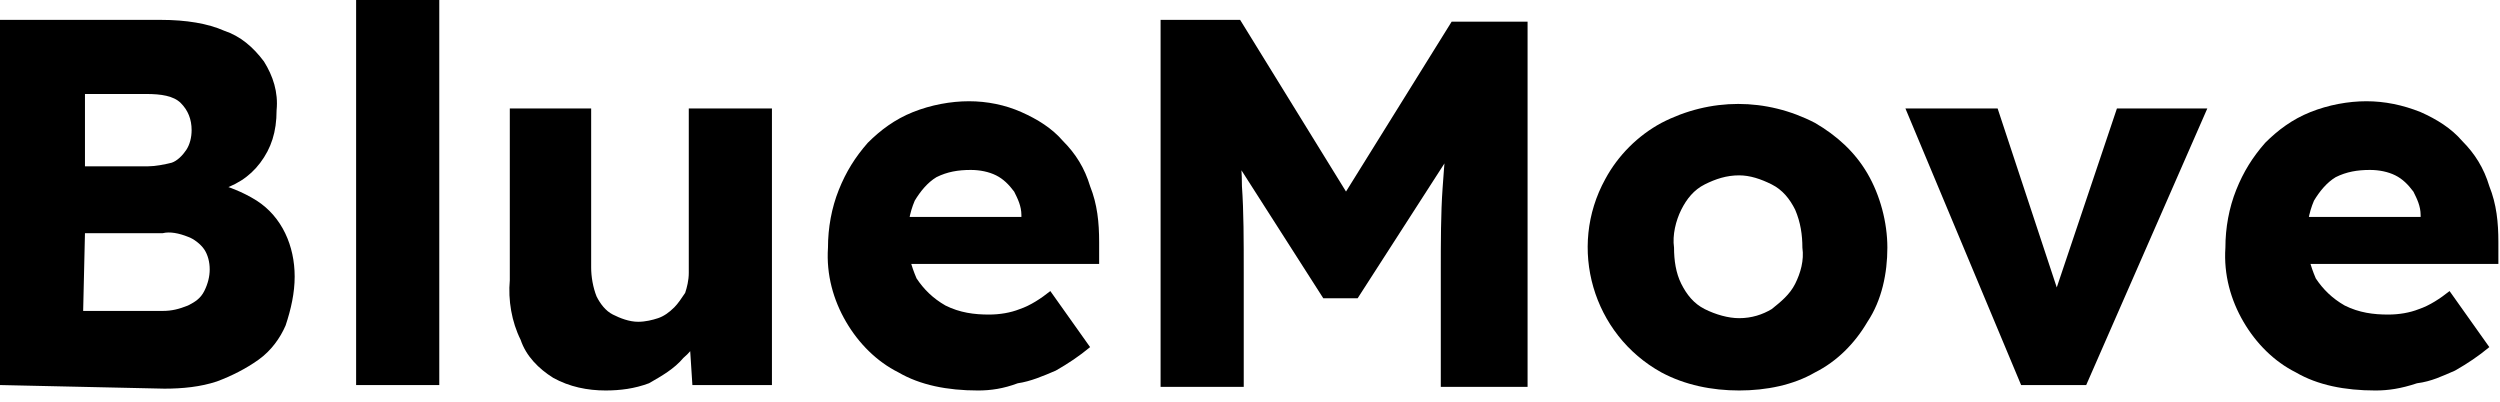 <svg width="205" height="33" viewBox="0 0 205 33" fill="none" xmlns="http://www.w3.org/2000/svg">
<path d="M0 31.574V1.63H13.193C15.269 1.63 17.047 1.926 18.382 2.519C19.716 2.964 20.753 3.853 21.643 5.039C22.384 6.225 22.829 7.559 22.68 9.042C22.68 10.82 22.236 12.155 21.346 13.341C20.457 14.526 19.271 15.268 17.64 15.712L17.492 14.971C18.678 15.268 19.864 15.712 21.05 16.453C23.125 17.788 24.163 20.16 24.163 22.68C24.163 24.014 23.866 25.348 23.422 26.682C22.977 27.72 22.236 28.757 21.198 29.498C20.16 30.24 18.975 30.833 17.789 31.277C16.454 31.722 14.972 31.87 13.49 31.87L0 31.574ZM6.819 13.637H12.156C12.748 13.637 13.49 13.489 14.083 13.341C14.527 13.192 14.972 12.748 15.269 12.303C15.565 11.858 15.713 11.265 15.713 10.672C15.713 9.783 15.417 9.042 14.824 8.449C14.231 7.856 13.193 7.707 12.007 7.707H6.967V13.637H6.819ZM6.819 25.496H13.341C14.083 25.496 14.676 25.348 15.417 25.051C16.01 24.755 16.454 24.458 16.751 23.866C17.047 23.273 17.196 22.68 17.196 22.087C17.196 21.494 17.047 20.901 16.751 20.456C16.454 20.011 15.862 19.567 15.417 19.418C14.676 19.122 13.934 18.974 13.341 19.122H6.967L6.819 25.496Z" fill="black"/>
<path d="M29.202 31.575V0H36.021V31.575H29.202Z" fill="black"/>
<path d="M49.661 32.019C48.179 32.019 46.696 31.723 45.362 30.982C44.176 30.24 43.139 29.203 42.694 27.869C41.953 26.386 41.656 24.607 41.804 22.977V8.894H48.475V21.939C48.475 22.68 48.623 23.57 48.92 24.311C49.216 24.904 49.661 25.497 50.254 25.793C50.847 26.09 51.588 26.386 52.329 26.386C52.922 26.386 53.515 26.238 53.96 26.09C54.405 25.942 54.849 25.645 55.294 25.2C55.591 24.904 55.887 24.459 56.184 24.014C56.332 23.57 56.48 22.977 56.48 22.384V8.894H63.299V31.575H56.776L56.48 26.979L57.814 26.535C57.518 27.572 56.925 28.61 56.035 29.351C55.294 30.24 54.257 30.833 53.219 31.426C52.033 31.871 50.847 32.019 49.661 32.019Z" fill="black"/>
<path d="M80.198 32.02C77.678 32.02 75.454 31.576 73.675 30.538C71.896 29.649 70.414 28.166 69.376 26.387C68.339 24.608 67.746 22.533 67.894 20.31C67.894 18.679 68.19 17.048 68.783 15.566C69.376 14.084 70.118 12.898 71.155 11.712C72.193 10.674 73.379 9.785 74.861 9.192C76.344 8.599 77.974 8.302 79.457 8.302C80.939 8.302 82.421 8.599 83.755 9.192C85.09 9.785 86.275 10.526 87.165 11.563C88.203 12.601 88.944 13.787 89.388 15.27C89.981 16.752 90.13 18.234 90.13 19.865V21.644H72.045L71.007 17.79H84.497L83.755 18.531V17.641C83.755 16.9 83.459 16.307 83.162 15.714C82.718 15.121 82.273 14.677 81.68 14.38C81.087 14.084 80.346 13.935 79.605 13.935C78.567 13.935 77.678 14.084 76.788 14.528C76.047 14.973 75.454 15.714 75.009 16.455C74.565 17.493 74.416 18.531 74.416 19.568C74.416 20.754 74.713 21.792 75.158 22.83C75.751 23.719 76.492 24.46 77.529 25.053C78.715 25.646 79.901 25.794 81.087 25.794C81.977 25.794 82.866 25.646 83.607 25.35C84.497 25.053 85.386 24.46 86.127 23.867L89.388 28.463C88.499 29.204 87.61 29.797 86.572 30.39C85.534 30.835 84.497 31.279 83.459 31.427C82.273 31.872 81.235 32.02 80.198 32.02Z" fill="black"/>
<path d="M95.168 31.574V1.63H101.691L112.661 19.418H108.065L119.035 1.778H125.261V31.722H118.145V22.383C118.145 19.863 118.145 17.491 118.294 15.416C118.442 13.341 118.59 11.265 118.887 9.338L119.628 11.562L111.326 24.458H108.51L100.357 11.71L101.246 9.338C101.543 11.265 101.839 13.192 101.839 15.268C101.987 17.343 101.987 19.715 101.987 22.383V31.722H95.168V31.574Z" fill="black"/>
<path d="M142.608 32.019C140.384 32.019 138.161 31.574 136.234 30.537C130.601 27.424 128.525 20.308 131.638 14.675C132.676 12.748 134.307 11.117 136.234 10.08C140.236 8.004 144.832 8.004 148.834 10.08C150.613 11.117 152.095 12.451 153.133 14.23C154.171 16.009 154.764 18.233 154.764 20.308C154.764 22.384 154.319 24.607 153.133 26.386C152.095 28.165 150.613 29.647 148.834 30.537C147.055 31.574 144.832 32.019 142.608 32.019ZM142.608 26.09C143.646 26.09 144.535 25.793 145.276 25.348C146.017 24.755 146.759 24.162 147.203 23.273C147.648 22.384 147.945 21.346 147.796 20.308C147.796 19.27 147.648 18.233 147.203 17.195C146.759 16.306 146.166 15.565 145.276 15.12C144.387 14.675 143.497 14.379 142.608 14.379C141.57 14.379 140.681 14.675 139.791 15.12C138.902 15.565 138.309 16.306 137.864 17.195C137.42 18.085 137.123 19.27 137.271 20.308C137.271 21.346 137.42 22.384 137.864 23.273C138.309 24.162 138.902 24.904 139.791 25.348C140.681 25.793 141.719 26.09 142.608 26.09Z" fill="black"/>
<path d="M165.732 31.575L156.244 8.894H163.805L169.438 25.942L167.807 26.09L173.588 8.894H181L171.068 31.575H165.732Z" fill="black"/>
<path d="M194.786 32.02C192.266 32.02 190.043 31.576 188.264 30.538C186.485 29.649 185.003 28.166 183.965 26.387C182.927 24.608 182.334 22.533 182.483 20.31C182.483 18.679 182.779 17.048 183.372 15.566C183.965 14.084 184.706 12.898 185.744 11.712C186.781 10.674 187.967 9.785 189.45 9.192C190.932 8.599 192.563 8.302 194.045 8.302C195.528 8.302 197.01 8.599 198.492 9.192C199.826 9.785 201.012 10.526 201.902 11.563C202.939 12.601 203.681 13.787 204.125 15.27C204.718 16.752 204.867 18.234 204.867 19.865V21.644H186.781L185.744 17.79H199.233L198.492 18.531V17.641C198.492 16.9 198.196 16.307 197.899 15.714C197.455 15.121 197.01 14.677 196.417 14.38C195.824 14.084 195.083 13.935 194.342 13.935C193.304 13.935 192.415 14.084 191.525 14.528C190.784 14.973 190.191 15.714 189.746 16.455C189.302 17.493 189.153 18.531 189.153 19.568C189.153 20.754 189.45 21.792 189.894 22.83C190.487 23.719 191.229 24.46 192.266 25.053C193.452 25.646 194.638 25.794 195.824 25.794C196.713 25.794 197.603 25.646 198.344 25.35C199.234 25.053 200.123 24.46 200.864 23.867L204.125 28.463C203.236 29.204 202.347 29.797 201.309 30.39C200.271 30.835 199.382 31.279 198.196 31.427C196.862 31.872 195.824 32.02 194.786 32.02Z" fill="black"/>
</svg>
